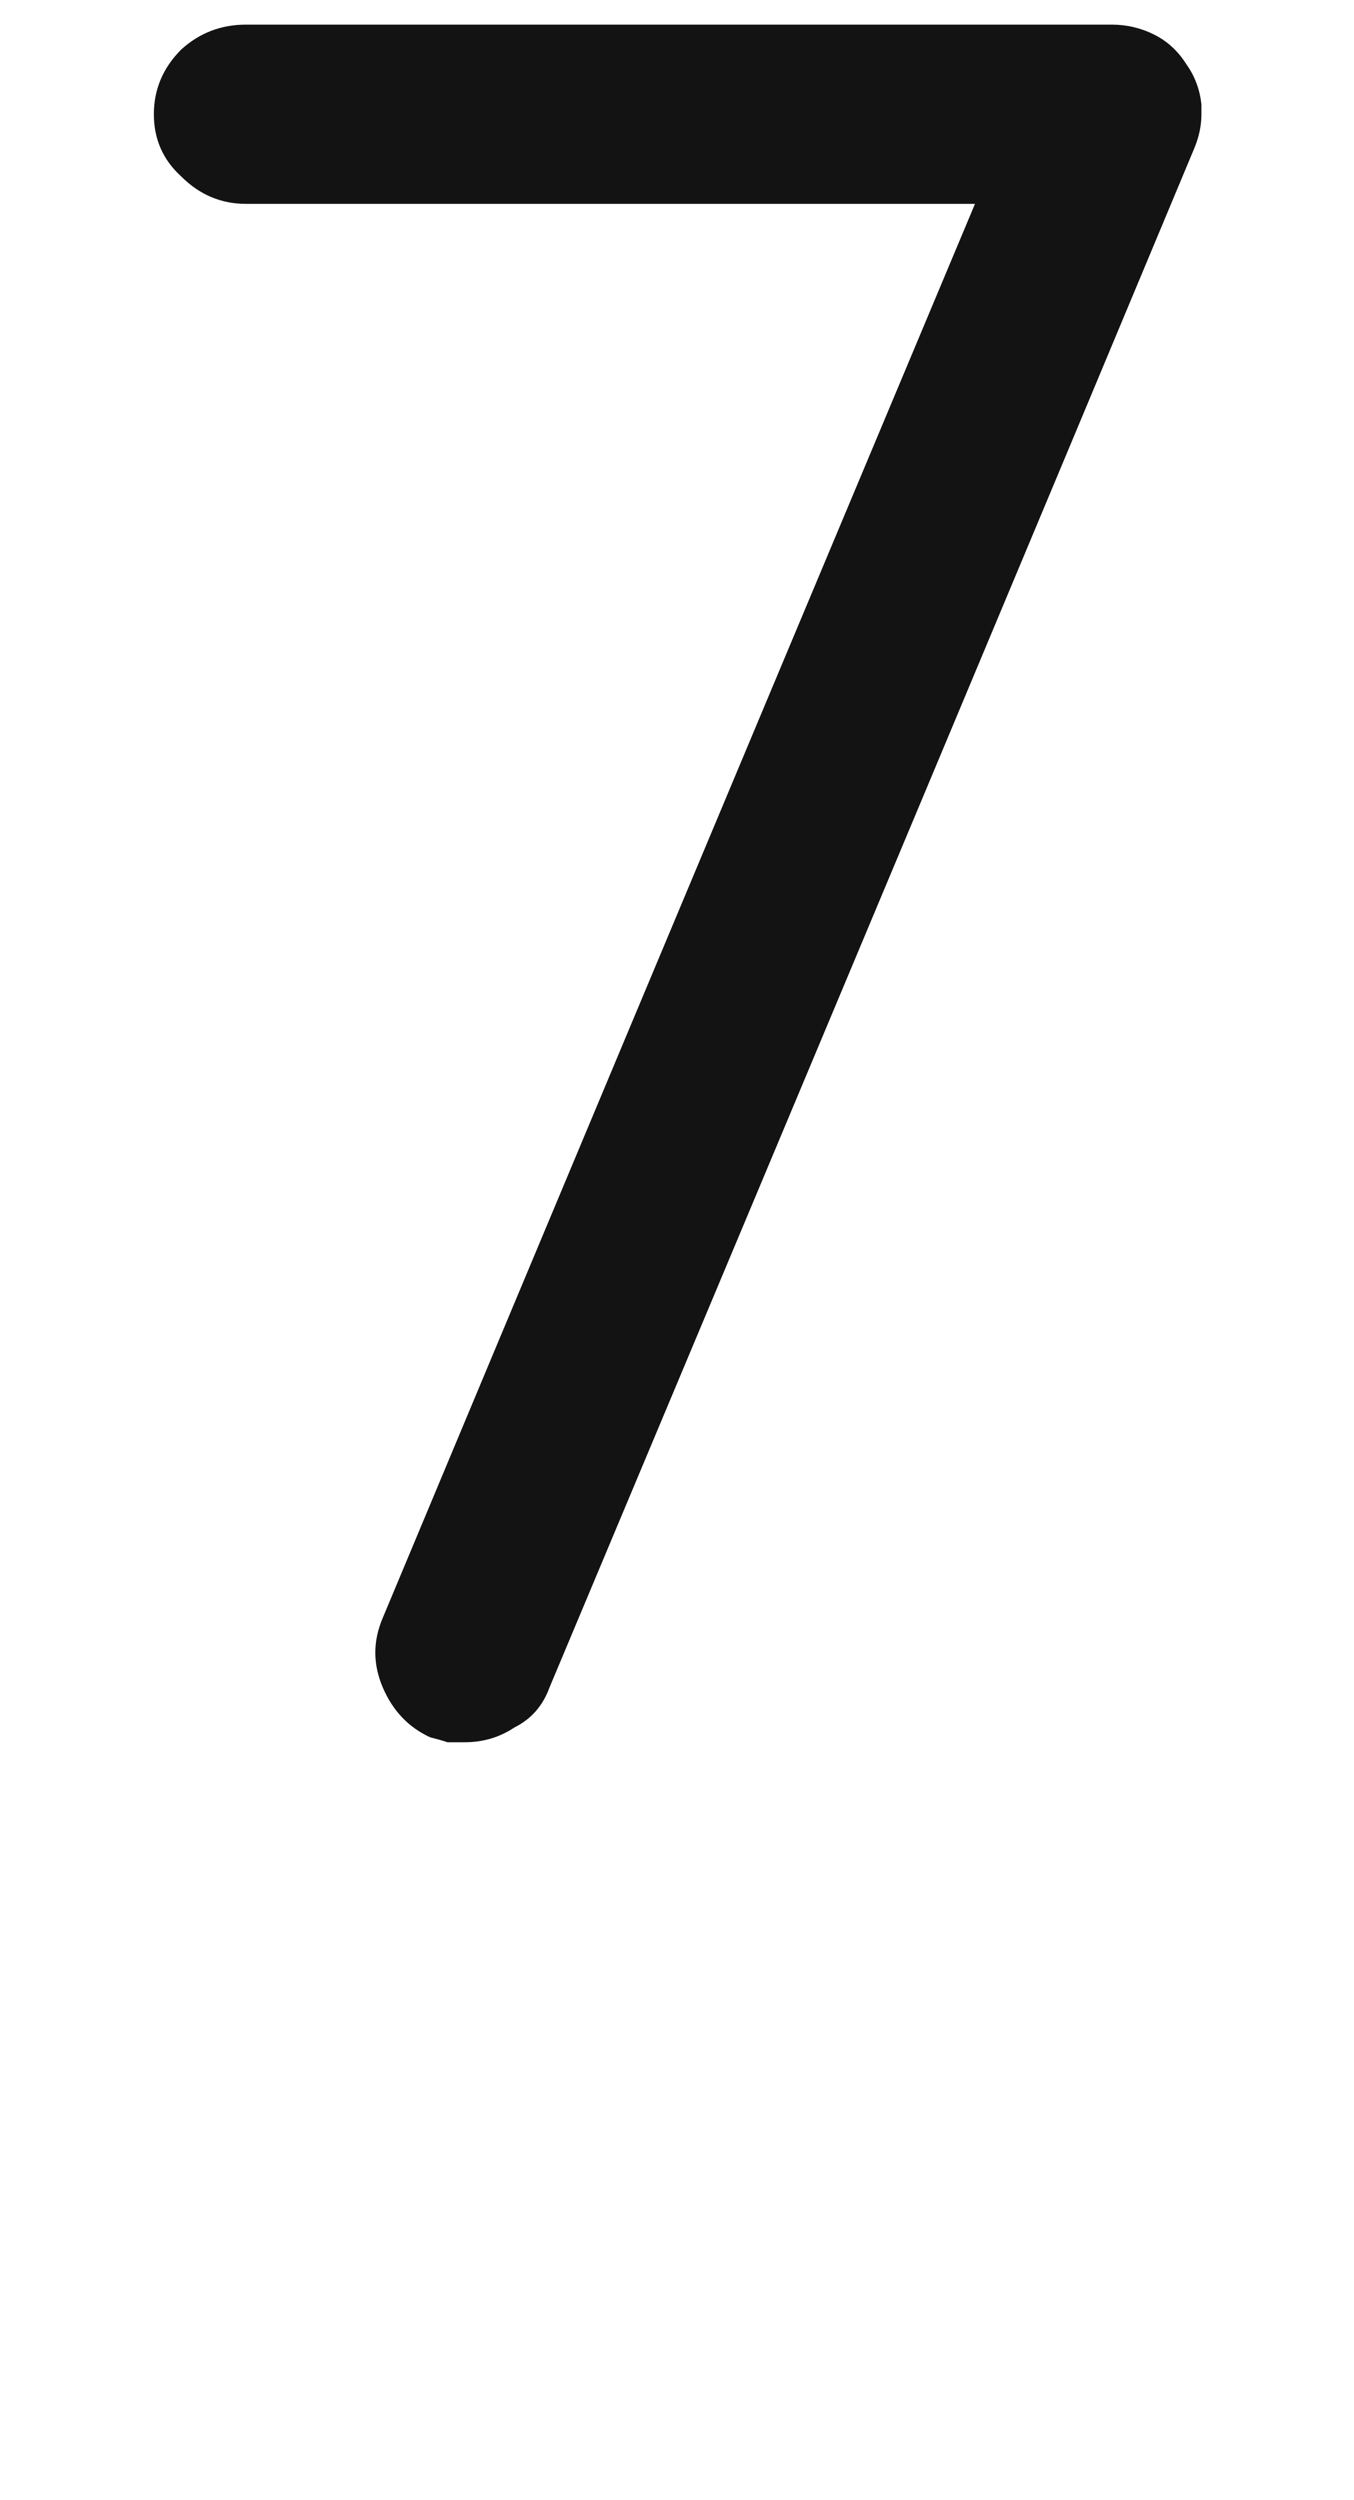 <svg xmlns="http://www.w3.org/2000/svg" width="110" height="203" viewBox="0 0 110 203"><path fill="#131313" d="M3335.55,141.078 C3333.798,140.27 3332.517,138.922 3331.709,137.035 C3330.9,135.148 3330.9,133.262 3331.709,131.375 C3342.355,105.904 3358.392,67.631 3379.82,16.555 C3366.613,16.555 3346.87,16.555 3320.591,16.555 C3318.569,16.555 3316.817,15.813 3315.335,14.331 C3313.852,12.983 3313.111,11.299 3313.111,9.277 C3313.111,7.256 3313.852,5.504 3315.335,4.021 C3316.817,2.674 3318.569,2 3320.591,2 C3336.223,2 3359.673,2 3390.938,2 C3392.151,2 3393.297,2.27 3394.375,2.809 C3395.453,3.348 3396.329,4.156 3397.003,5.234 C3397.677,6.178 3398.081,7.256 3398.216,8.469 C3398.216,8.738 3398.216,9.008 3398.216,9.277 C3398.216,10.221 3398.013,11.164 3397.609,12.107 C3386.019,39.869 3368.567,81.512 3345.253,137.035 C3344.714,138.518 3343.77,139.596 3342.423,140.27 C3341.21,141.078 3339.862,141.482 3338.38,141.482 C3337.975,141.482 3337.504,141.482 3336.965,141.482 C3336.56,141.348 3336.089,141.213 3335.55,141.078 Z" transform="translate(-3300.611)"/></svg>